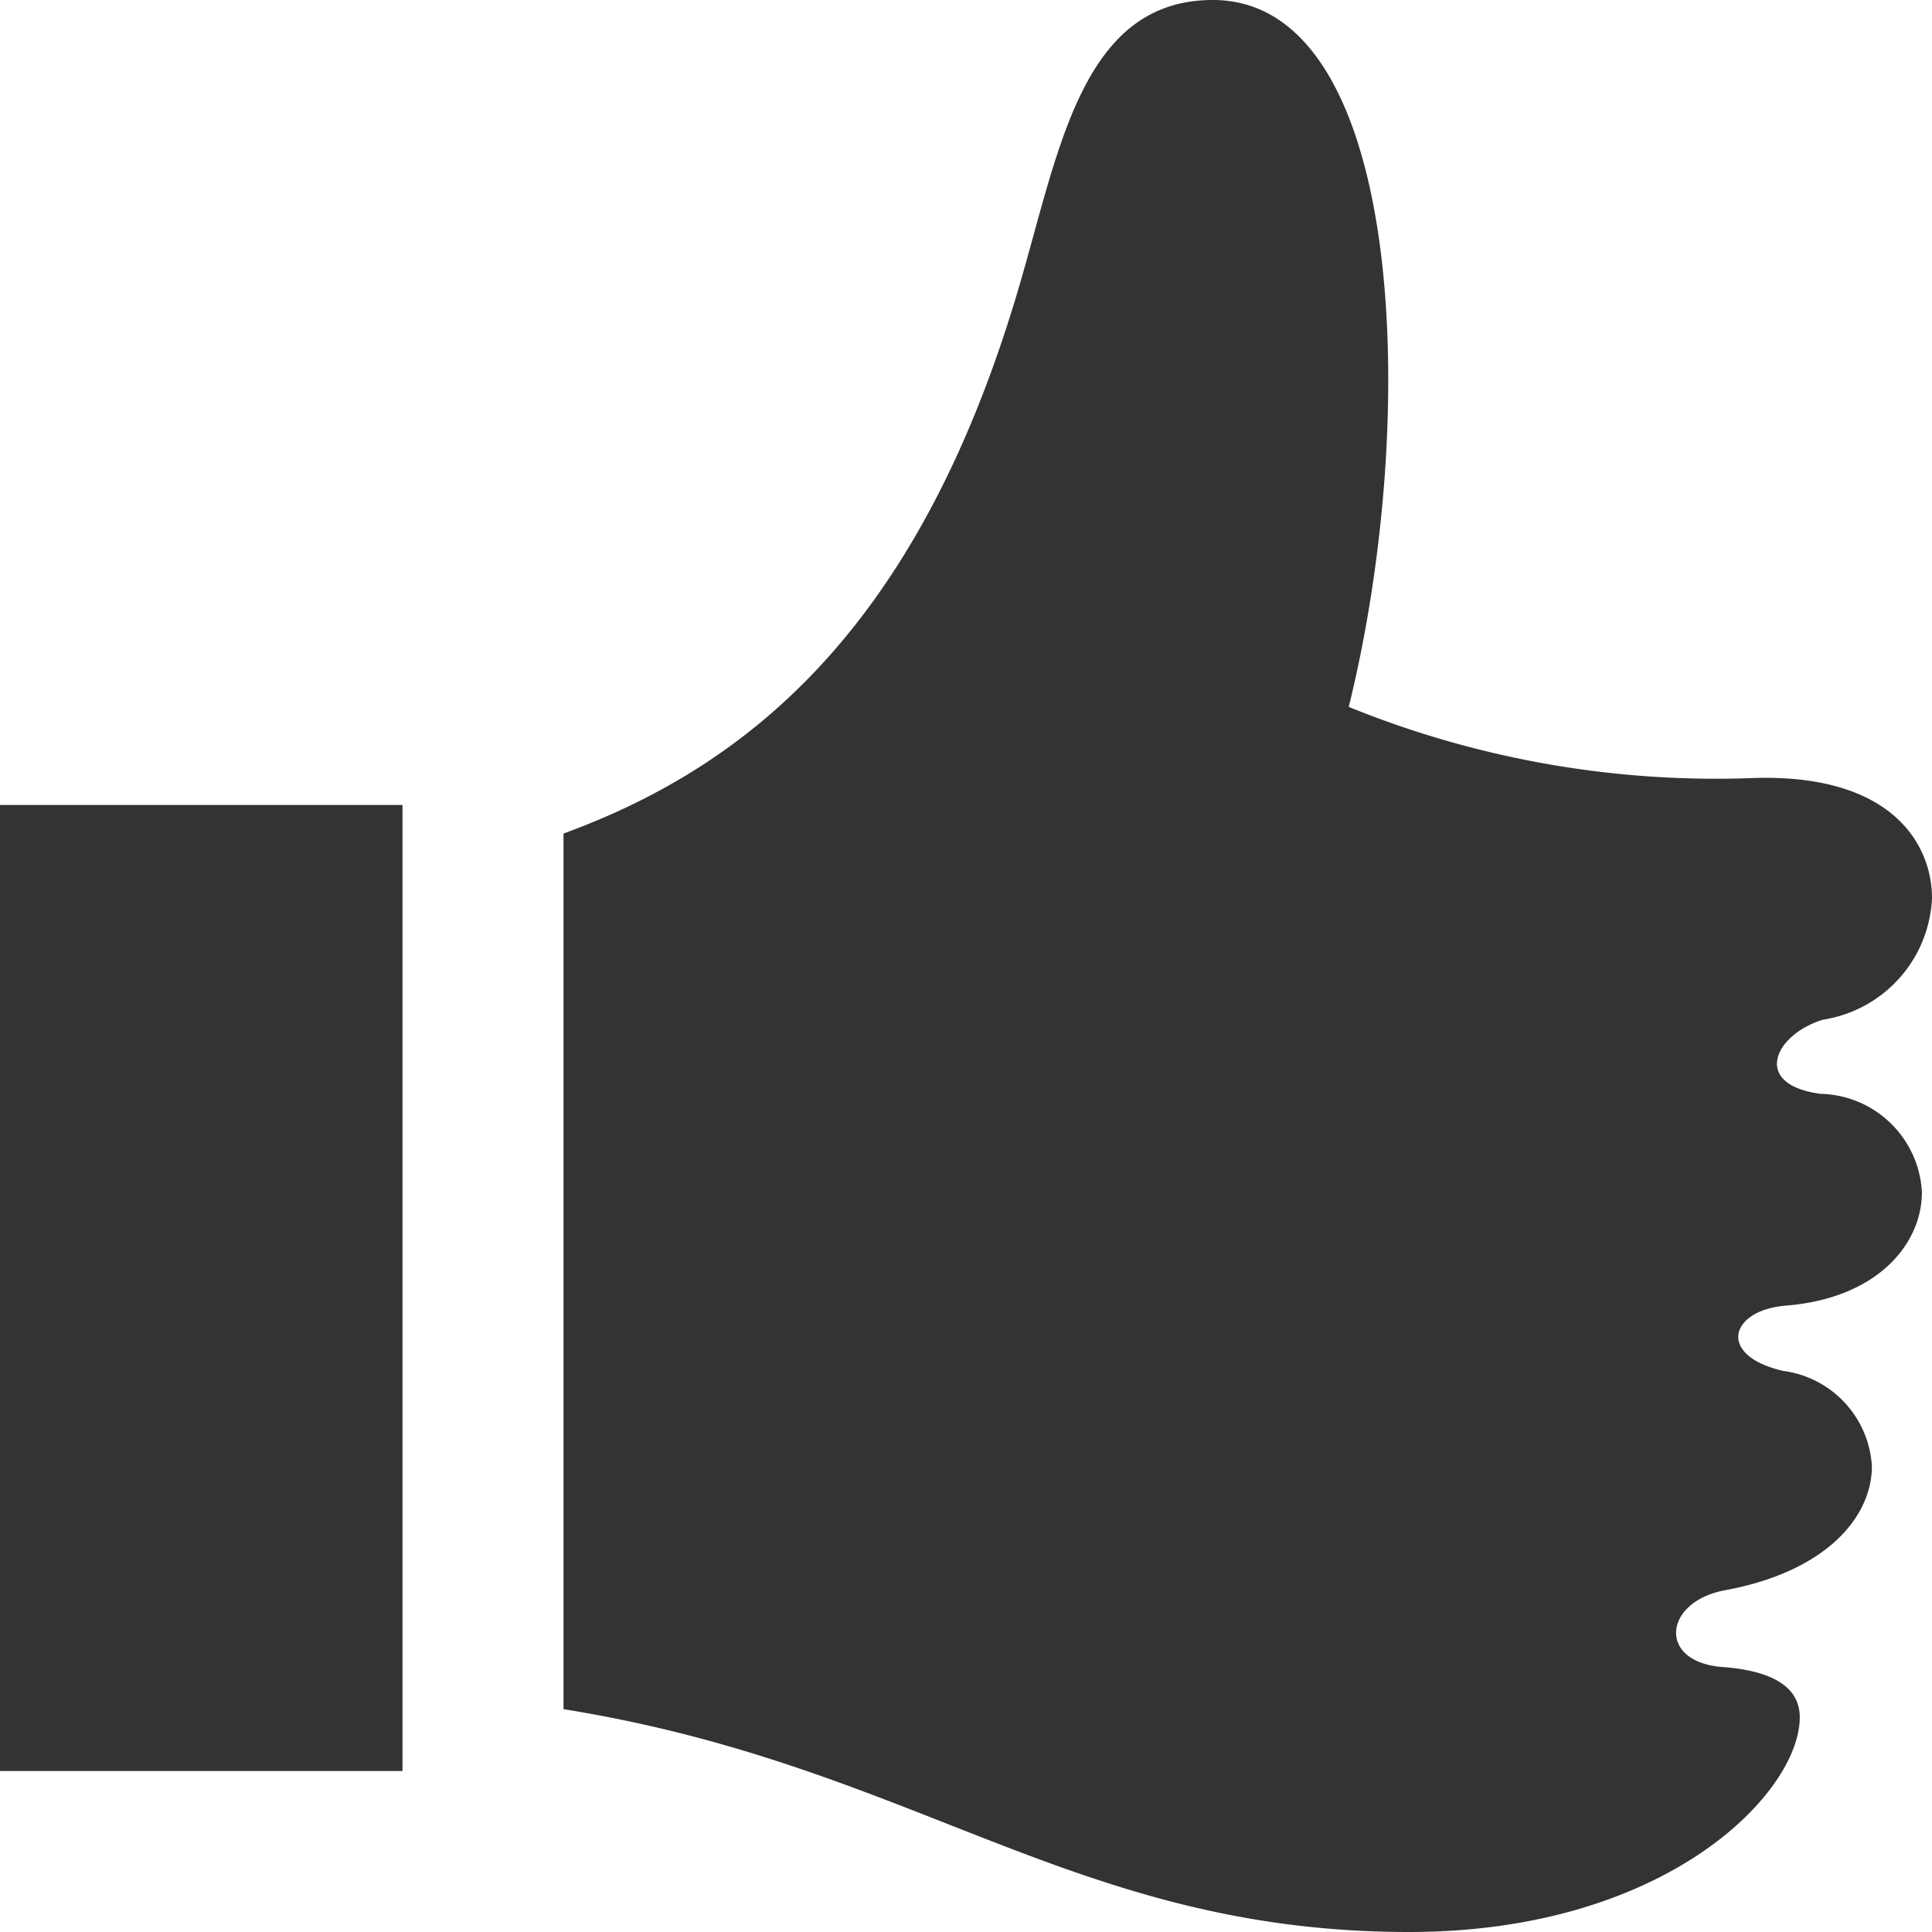 <svg xmlns="http://www.w3.org/2000/svg" width="18" height="18"><path fill="#333" d="M3.75 16.5H0v-9h3.75zm13.211-6.309c-.643-.086-.434-.55.023-.691A1.2 1.2 0 0018 8.367c0-.5-.375-1.172-1.7-1.117a9.083 9.083 0 01-3.734-.664C13.242 3.844 13.078 0 11.3 0c-1.2 0-1.425 1.355-1.785 2.6C8.6 5.783 7.031 7.115 5.25 7.766v8.158C8.537 16.451 10.01 18 13.129 18c2.4 0 3.639-1.3 3.639-2 0-.251-.2-.43-.721-.469-.607-.046-.55-.608.024-.715.95-.175 1.369-.686 1.369-1.157a.952.952 0 00-.823-.886c-.628-.142-.5-.568.023-.609.85-.068 1.266-.573 1.266-1.057a.967.967 0 00-.945-.916z"/></svg>
